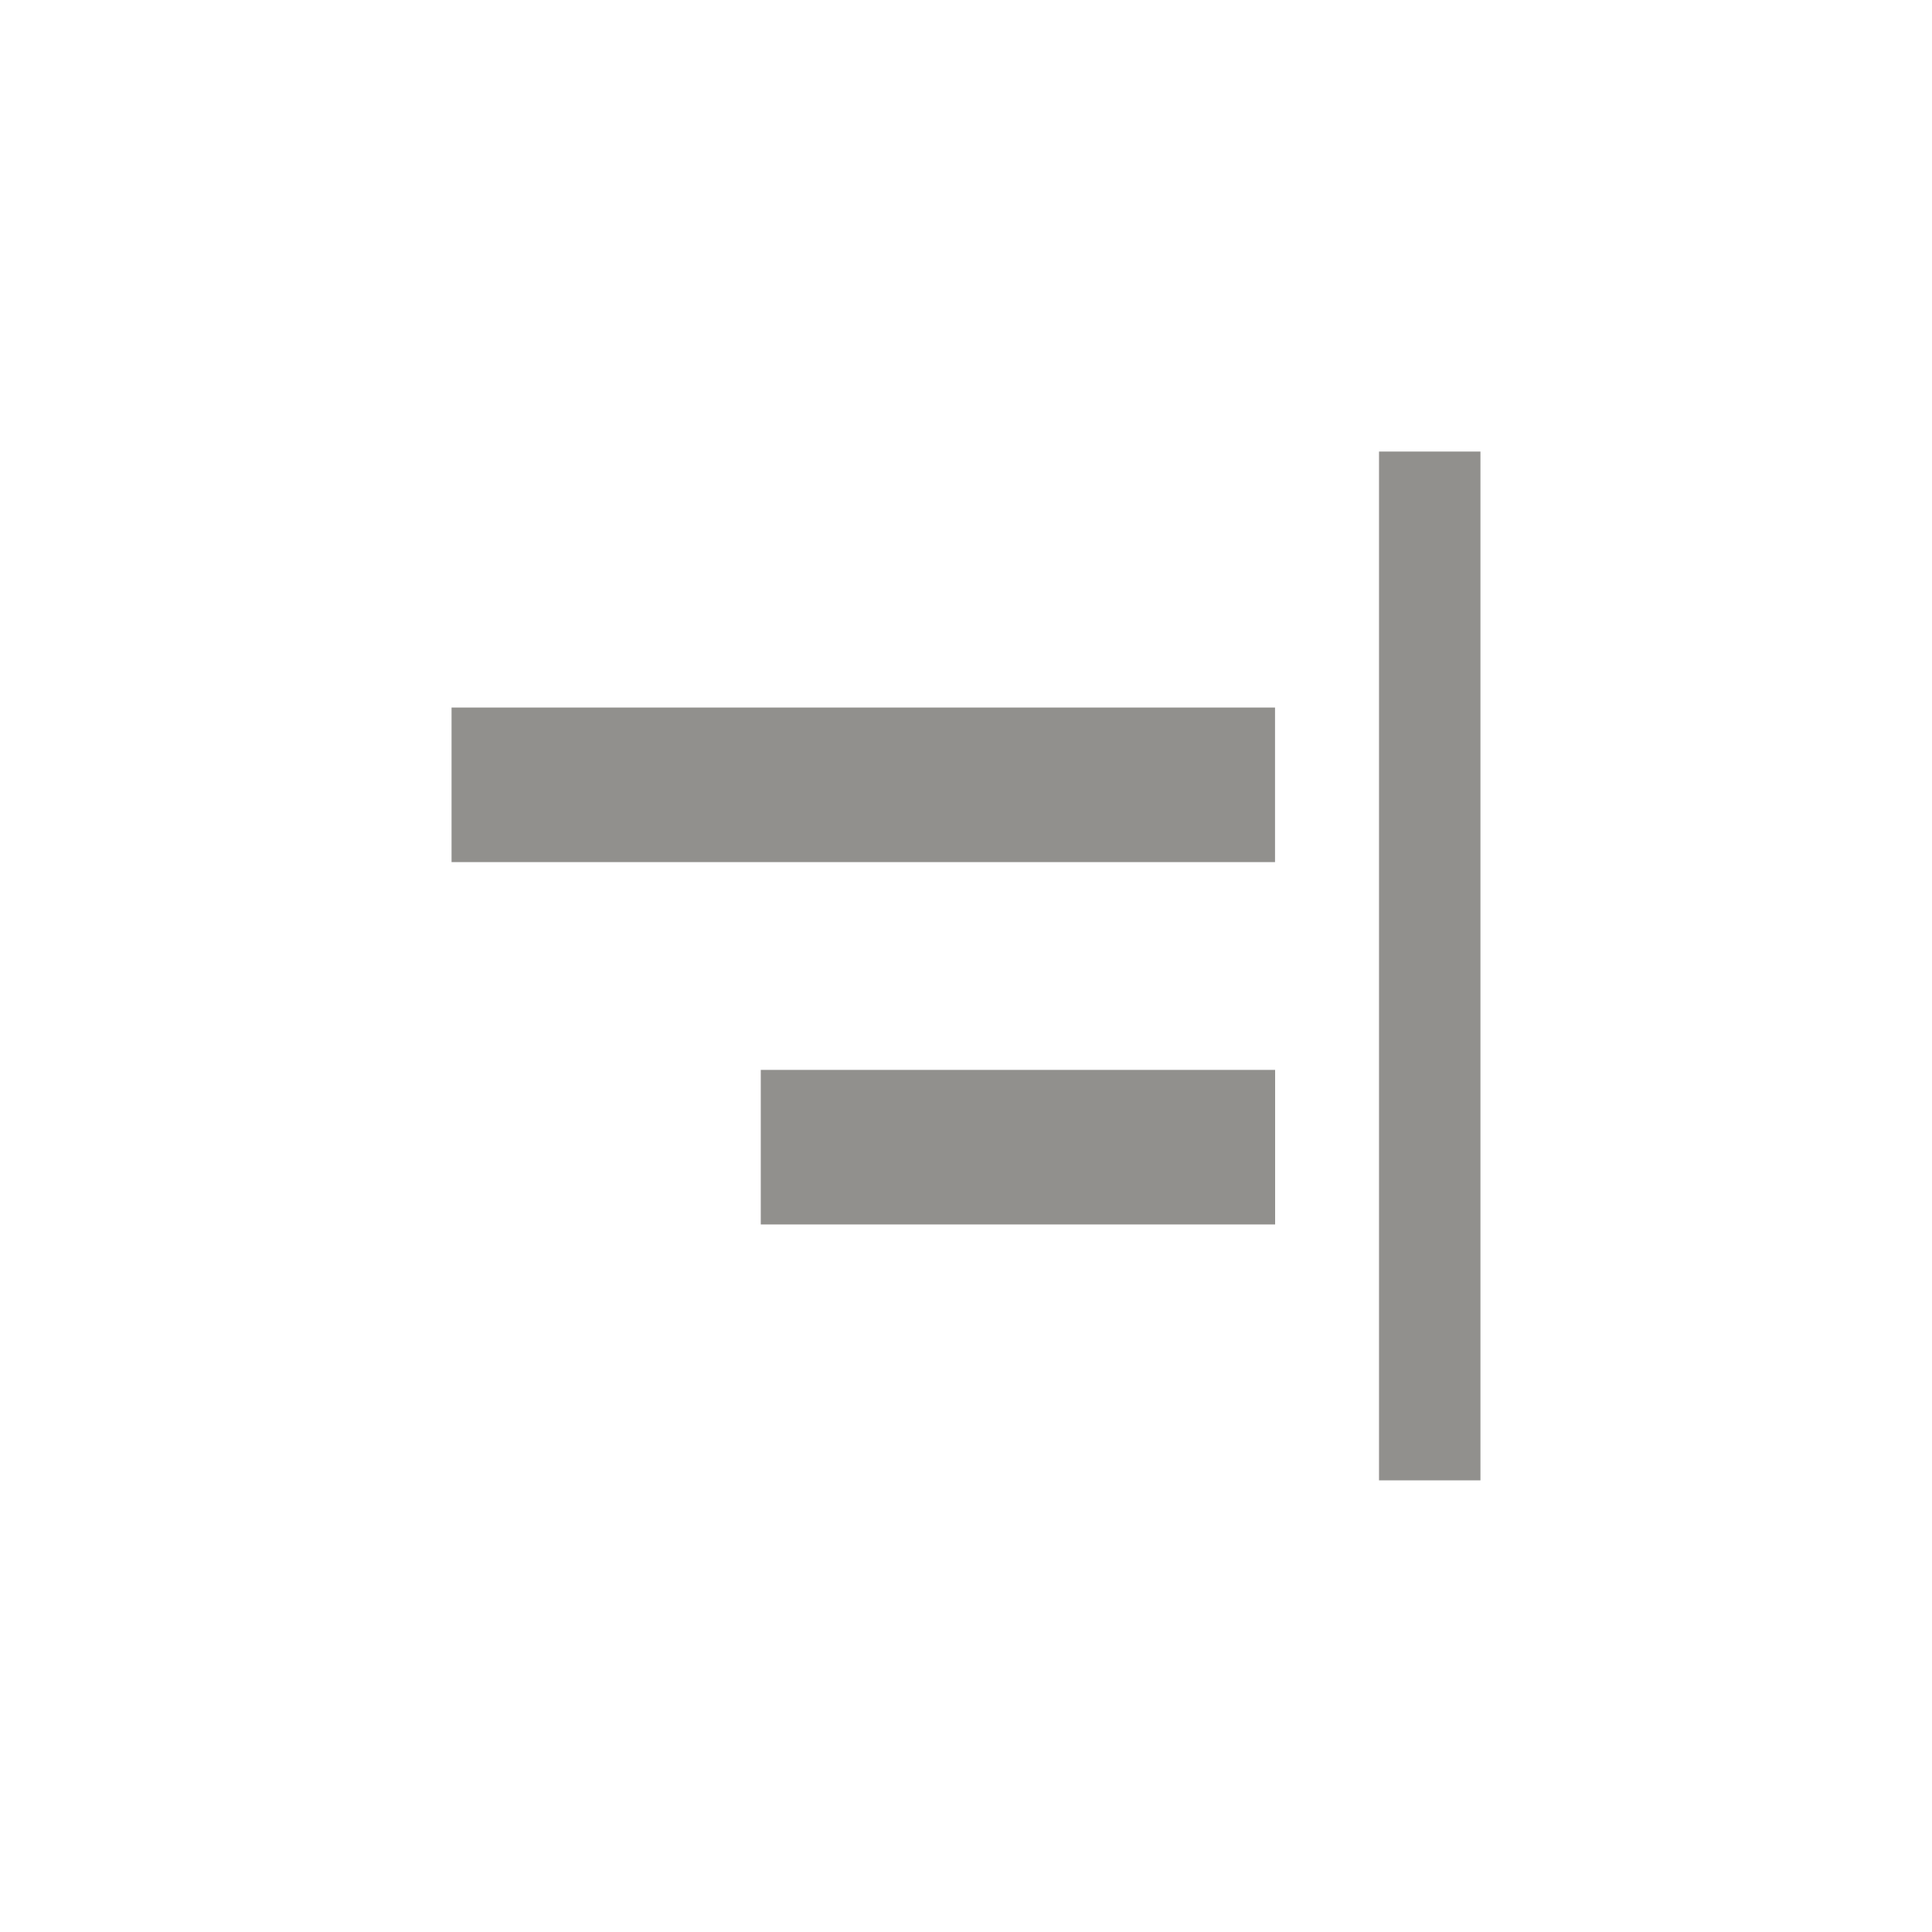 <!-- Generated by IcoMoon.io -->
<svg version="1.1" xmlns="http://www.w3.org/2000/svg" width="40" height="40" viewBox="0 0 40 40">
<title>mt-align_horizontal_right</title>
<path fill="#91908d" d="M28.551 9.349h2.1v21.3h-2.1v-21.3zM9.349 17.849h17.049v-3.2h-17.049v3.2zM15.751 25.351h10.649v-3.2h-10.649v3.2z"></path>
</svg>
